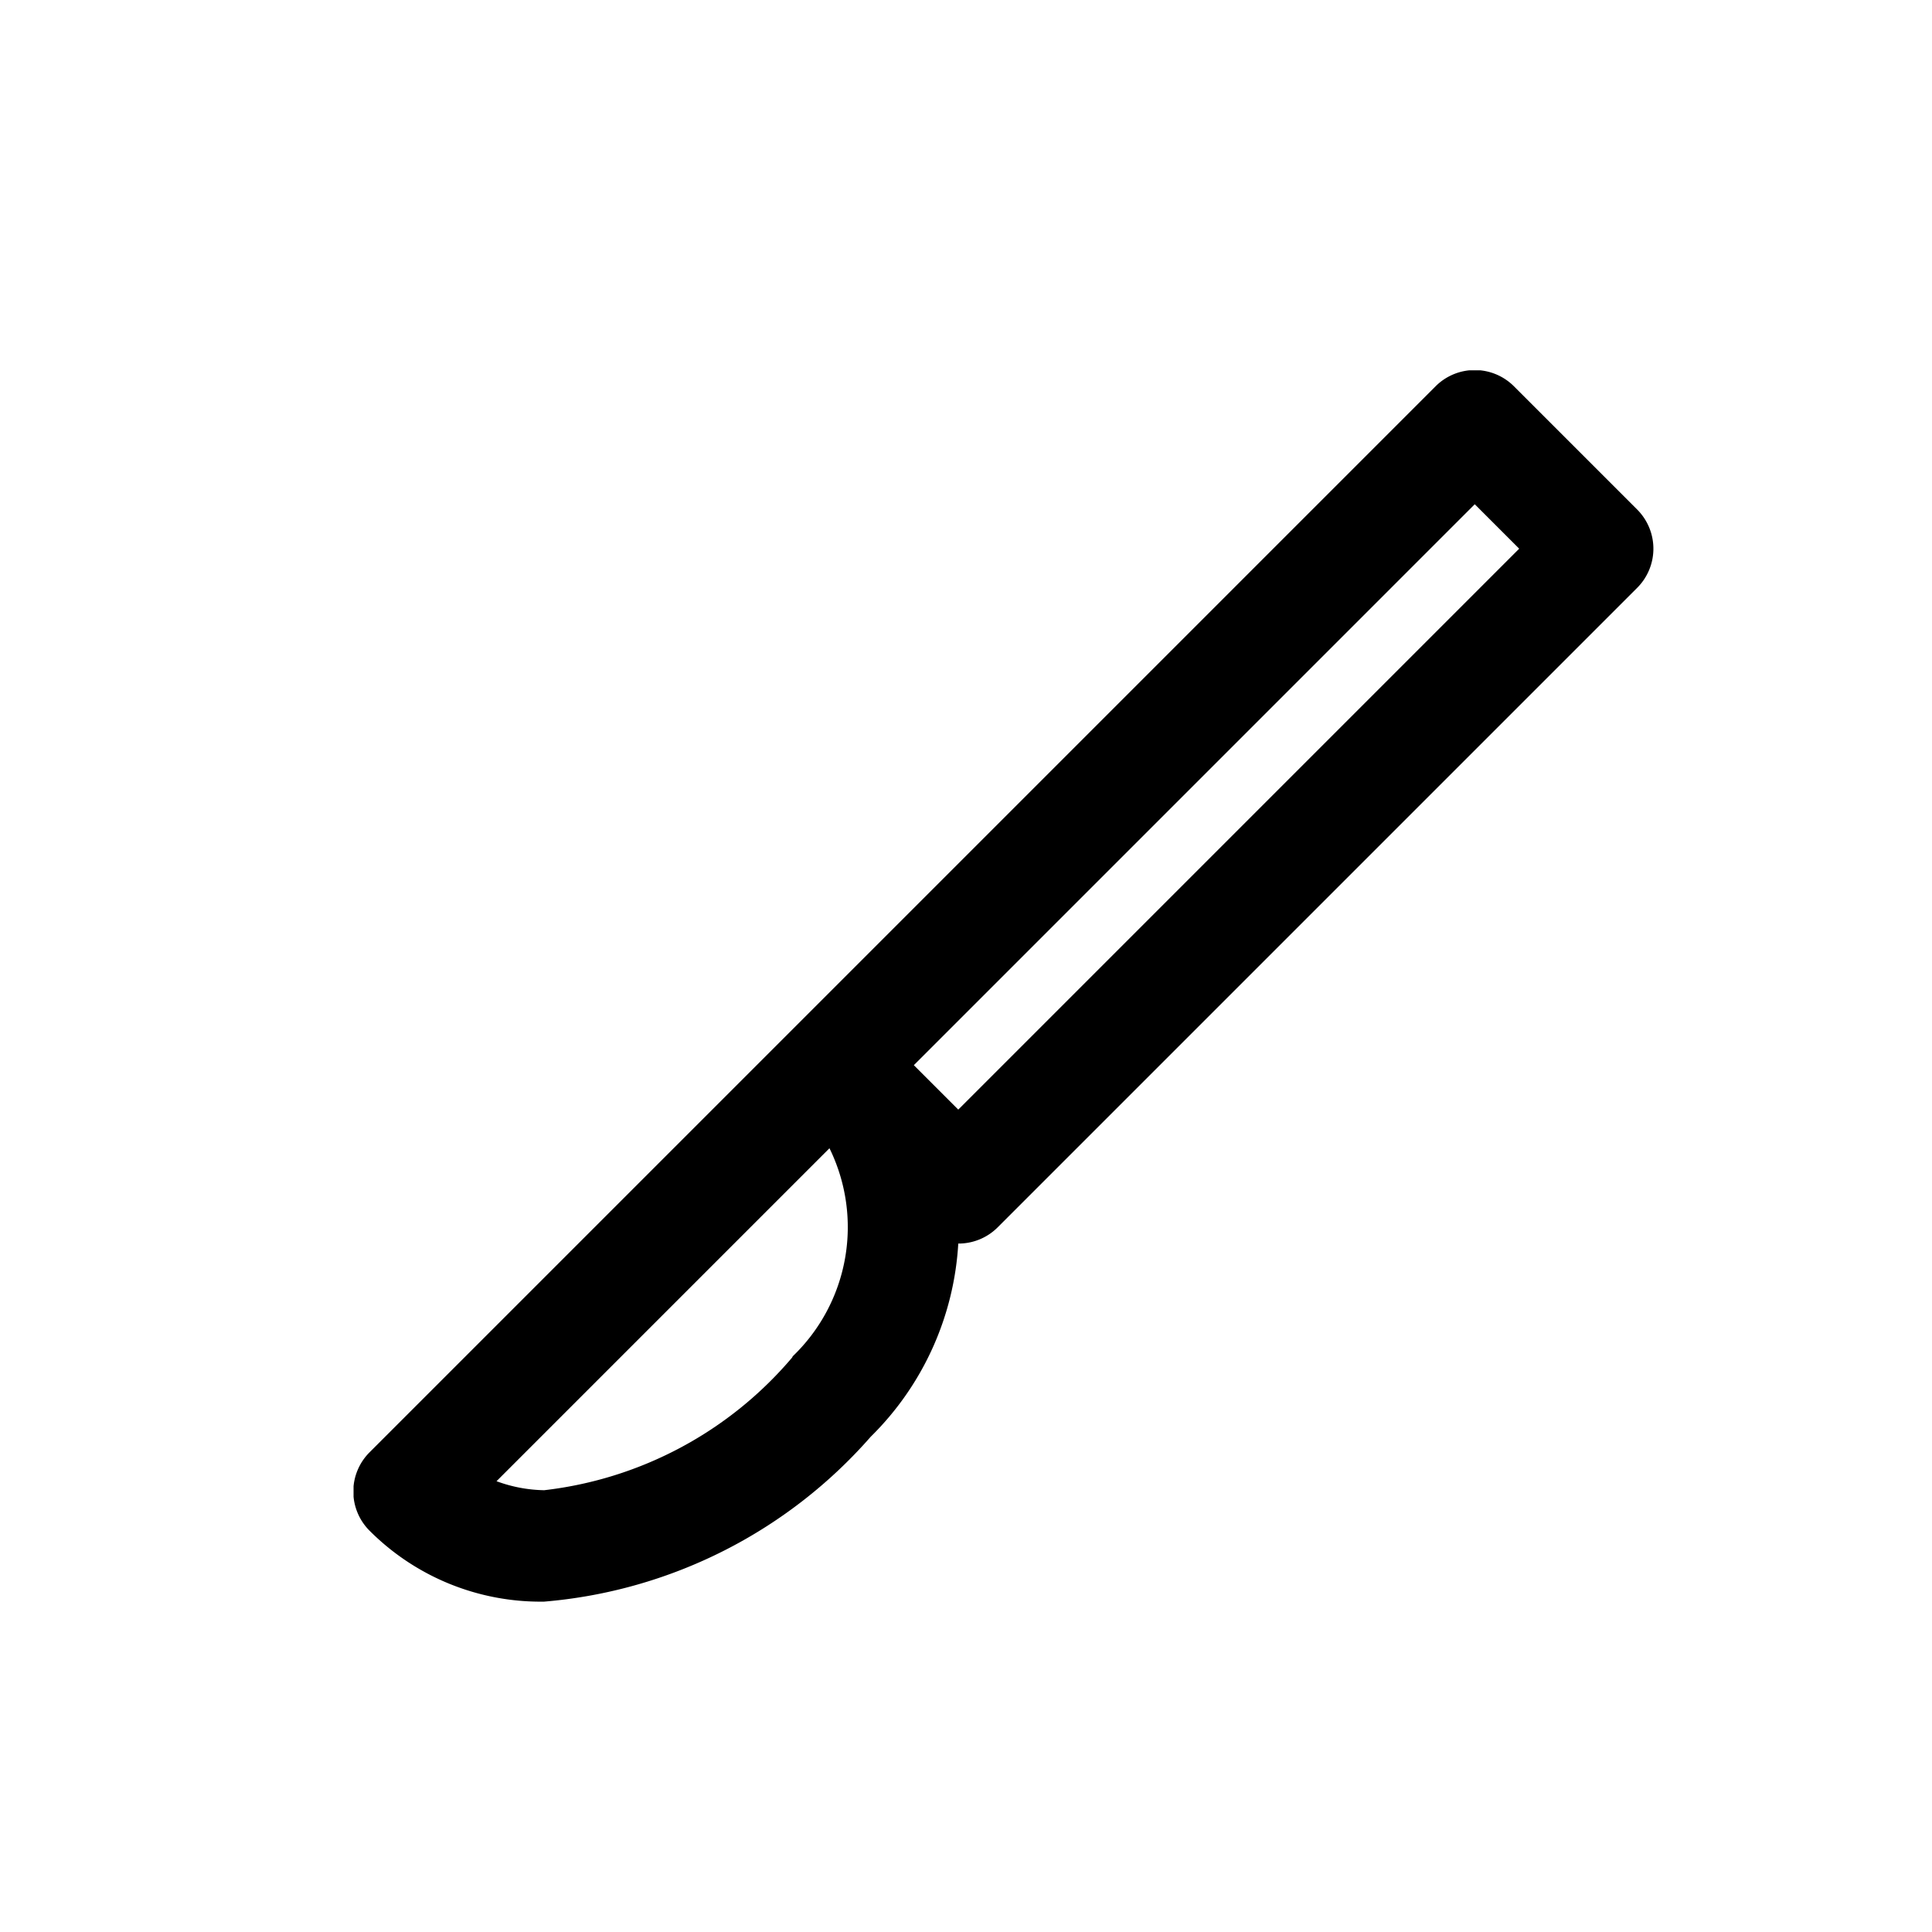 <svg id="Layer_1" data-name="Layer 1" xmlns="http://www.w3.org/2000/svg" xmlns:xlink="http://www.w3.org/1999/xlink" viewBox="0 0 30 30"><defs><style>.cls-1{fill:none;}.cls-2{clip-path:url(#clip-path);}</style><clipPath id="clip-path"><rect class="cls-1" x="5.49" y="5.75" width="20.25" height="19.26"/></clipPath></defs><title>icons</title><g class="cls-2"><path d="M14.88,17.23l-.69-.69L22.9,7.83l.69.69Zm-2.58,3.85a5.94,5.94,0,0,1-3.85,2.06A2.23,2.23,0,0,1,7.71,23l5.17-5.17a2.78,2.78,0,0,1-.57,3.23M25.42,7.91,23.51,6a.86.86,0,0,0-1.22,0l-9.93,9.93h0L5.74,22.55a.86.86,0,0,0,0,1.22,3.75,3.75,0,0,0,2.71,1.1,7.58,7.58,0,0,0,5.07-2.56,4.58,4.58,0,0,0,1.36-3,.86.86,0,0,0,.61-.25l9.93-9.93a.86.86,0,0,0,0-1.22"/></g></svg>